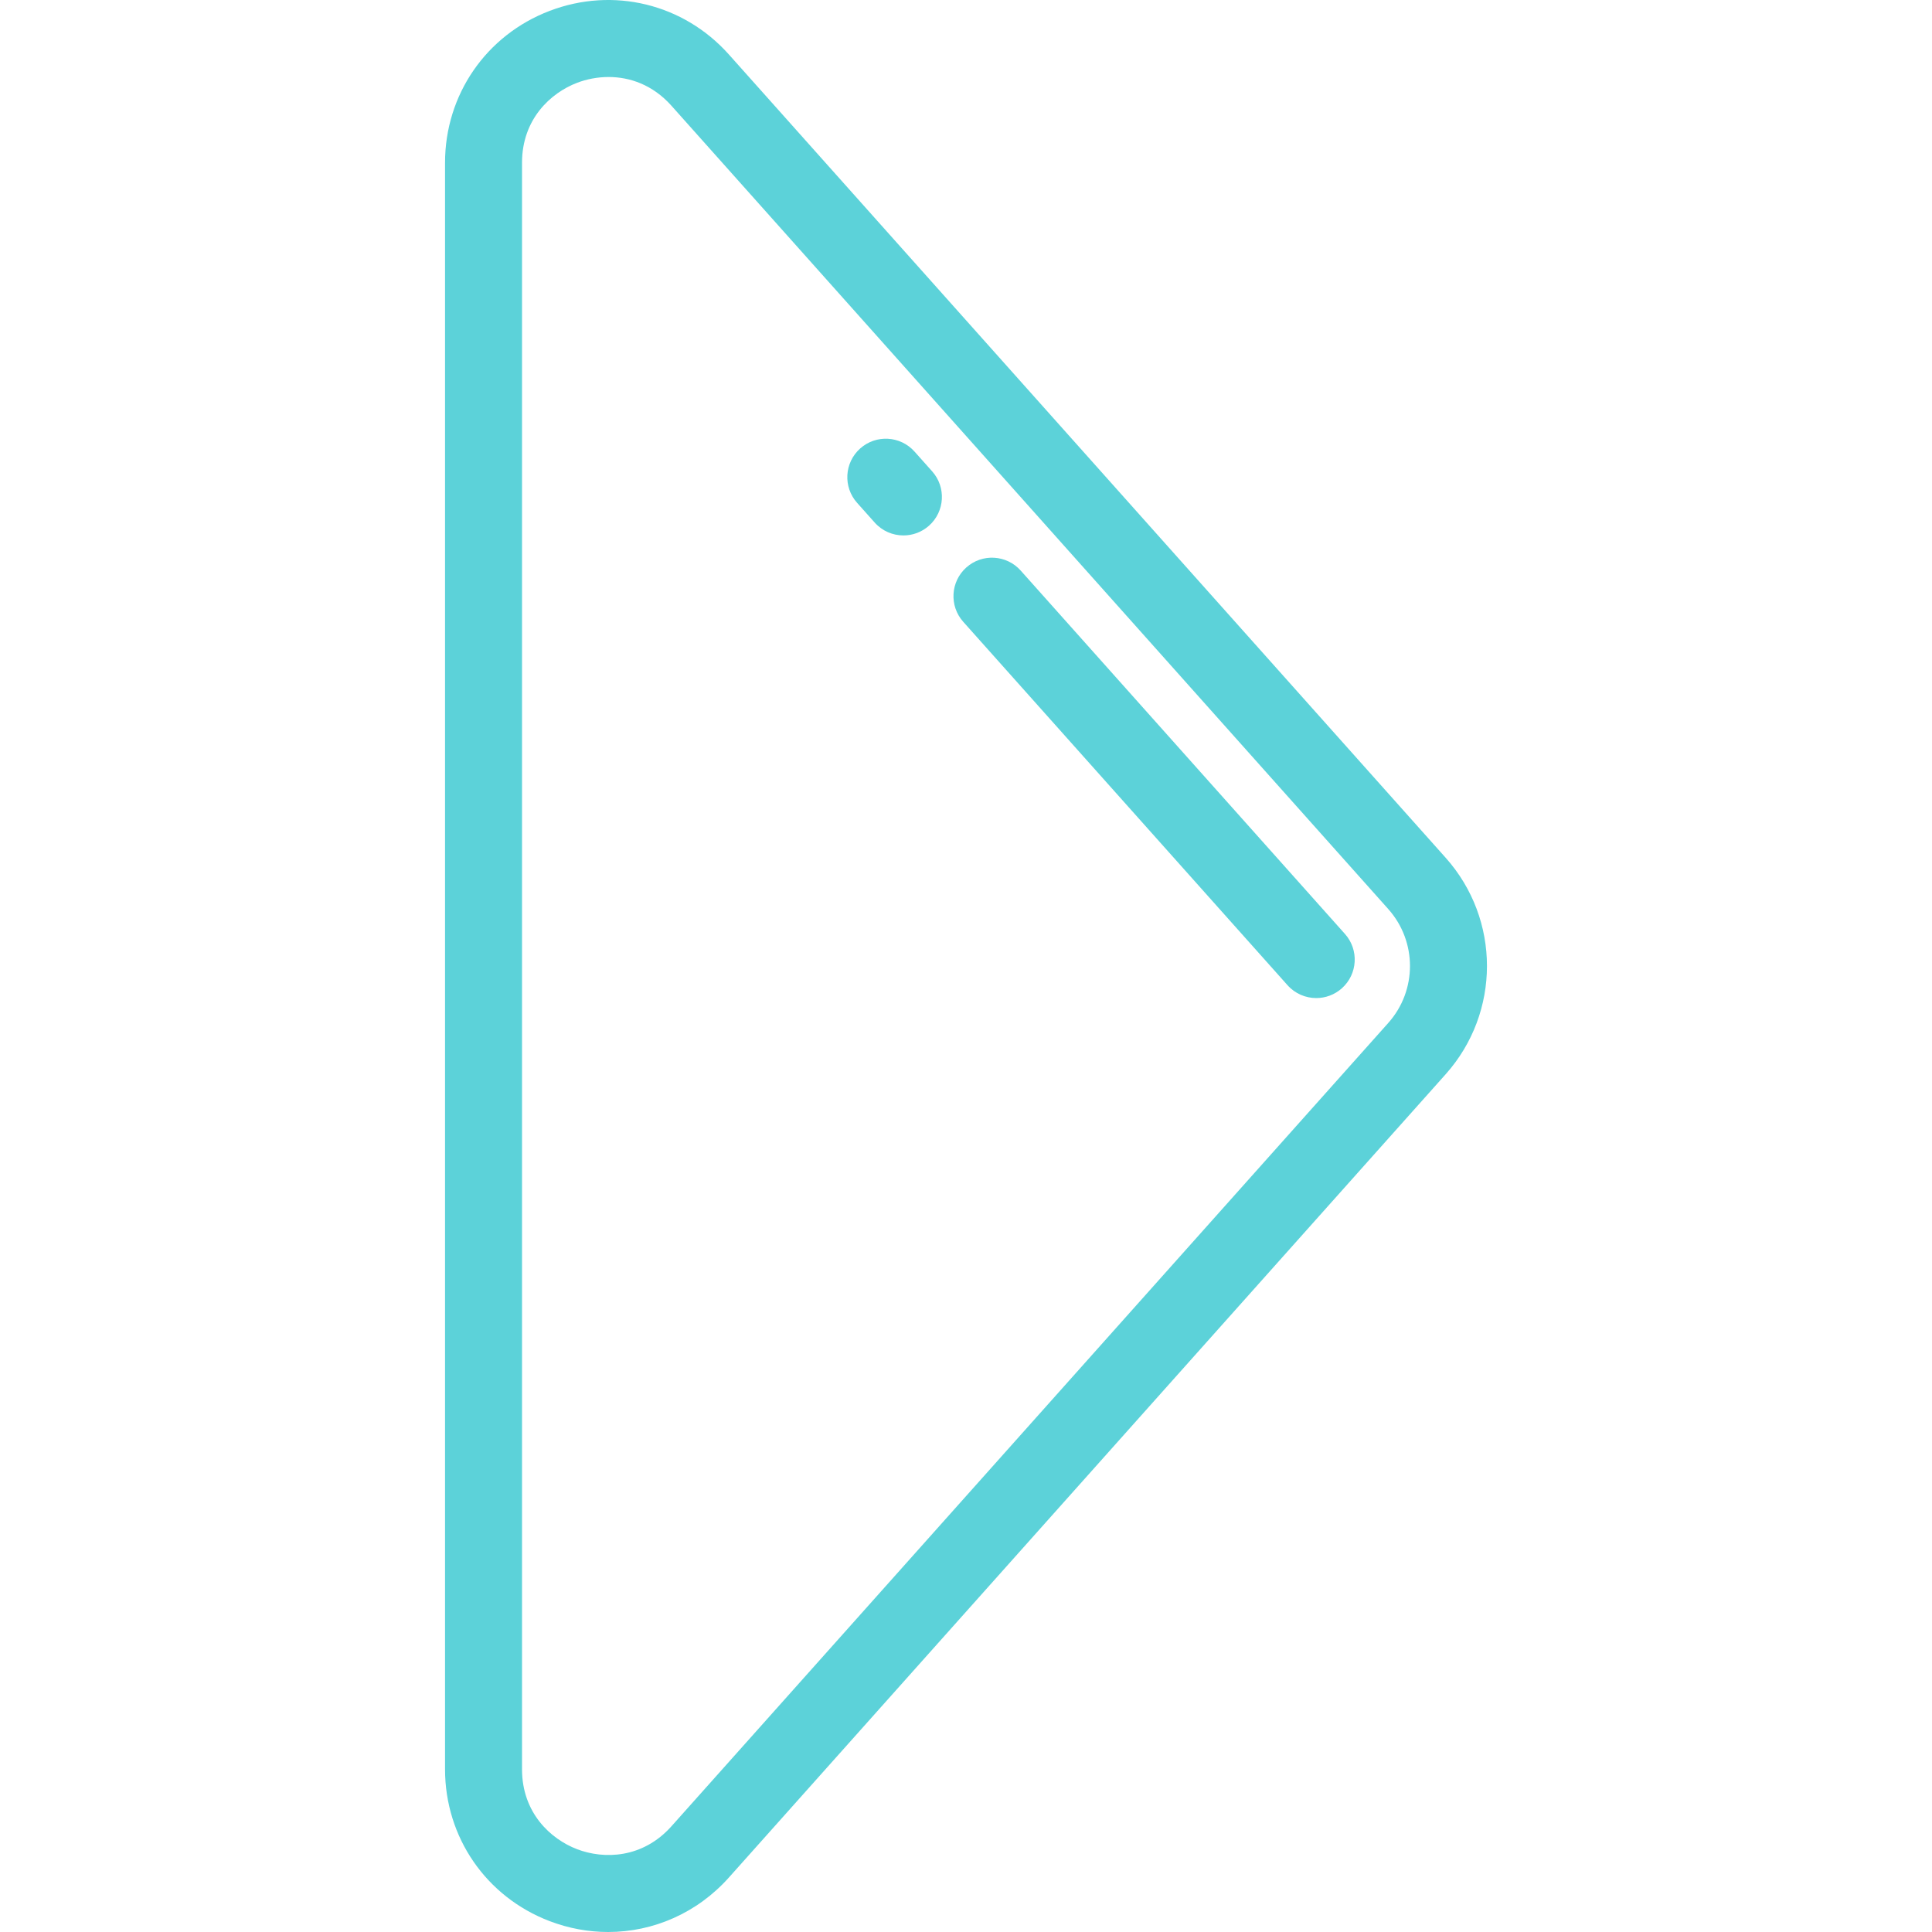 <?xml version="1.0" encoding="iso-8859-1"?>
<!-- Uploaded to: SVG Repo, www.svgrepo.com, Generator: SVG Repo Mixer Tools -->
<svg fill="#5cd2d9" height="800px" width="800px" version="1.1" id="Layer_1" xmlns="http://www.w3.org/2000/svg" xmlns:xlink="http://www.w3.org/1999/xlink" 
	 viewBox="0 0 512 512" xml:space="preserve">
<g>
	<g>
		<path d="M383.117,227.314L193.17,14.45C181.165,0.994,162.523-3.548,145.674,2.877c-16.848,6.424-27.734,22.227-27.734,40.258
			v425.732c0,18.031,10.886,33.833,27.734,40.258c5.08,1.936,10.319,2.876,15.494,2.876c11.991,0,23.618-5.05,32.004-14.448
			l189.946-212.866C397.709,268.333,397.709,243.668,383.117,227.314z M367.896,271.104L177.951,483.969
			c-7.672,8.598-17.949,8.784-25.008,6.093c-7.059-2.692-14.603-9.674-14.603-21.196V43.135c0-11.523,7.544-18.504,14.603-21.196
			c2.469-0.941,5.332-1.531,8.341-1.531c5.59,0,11.679,2.035,16.667,7.624l189.945,212.866
			C375.58,249.507,375.58,262.495,367.896,271.104z"/>
	</g>
</g>
<g>
	<g>
		<path d="M247.026,124.904l-4.669-5.232c-3.752-4.203-10.199-4.571-14.401-0.819c-4.203,3.752-4.57,10.199-0.819,14.401
			l4.669,5.233c2.014,2.258,4.808,3.409,7.613,3.409c2.416,0,4.843-0.854,6.788-2.59
			C250.41,135.553,250.776,129.106,247.026,124.904z"/>
	</g>
</g>
<g>
	<g>
		<path d="M356.427,247.507L270.49,151.2c-3.75-4.201-10.199-4.571-14.401-0.819c-4.203,3.75-4.571,10.198-0.82,14.401
			l85.937,96.307c2.015,2.258,4.808,3.409,7.614,3.409c2.416,0,4.843-0.853,6.788-2.59
			C359.81,258.158,360.178,251.71,356.427,247.507z"/>
	</g>
</g>
</svg>